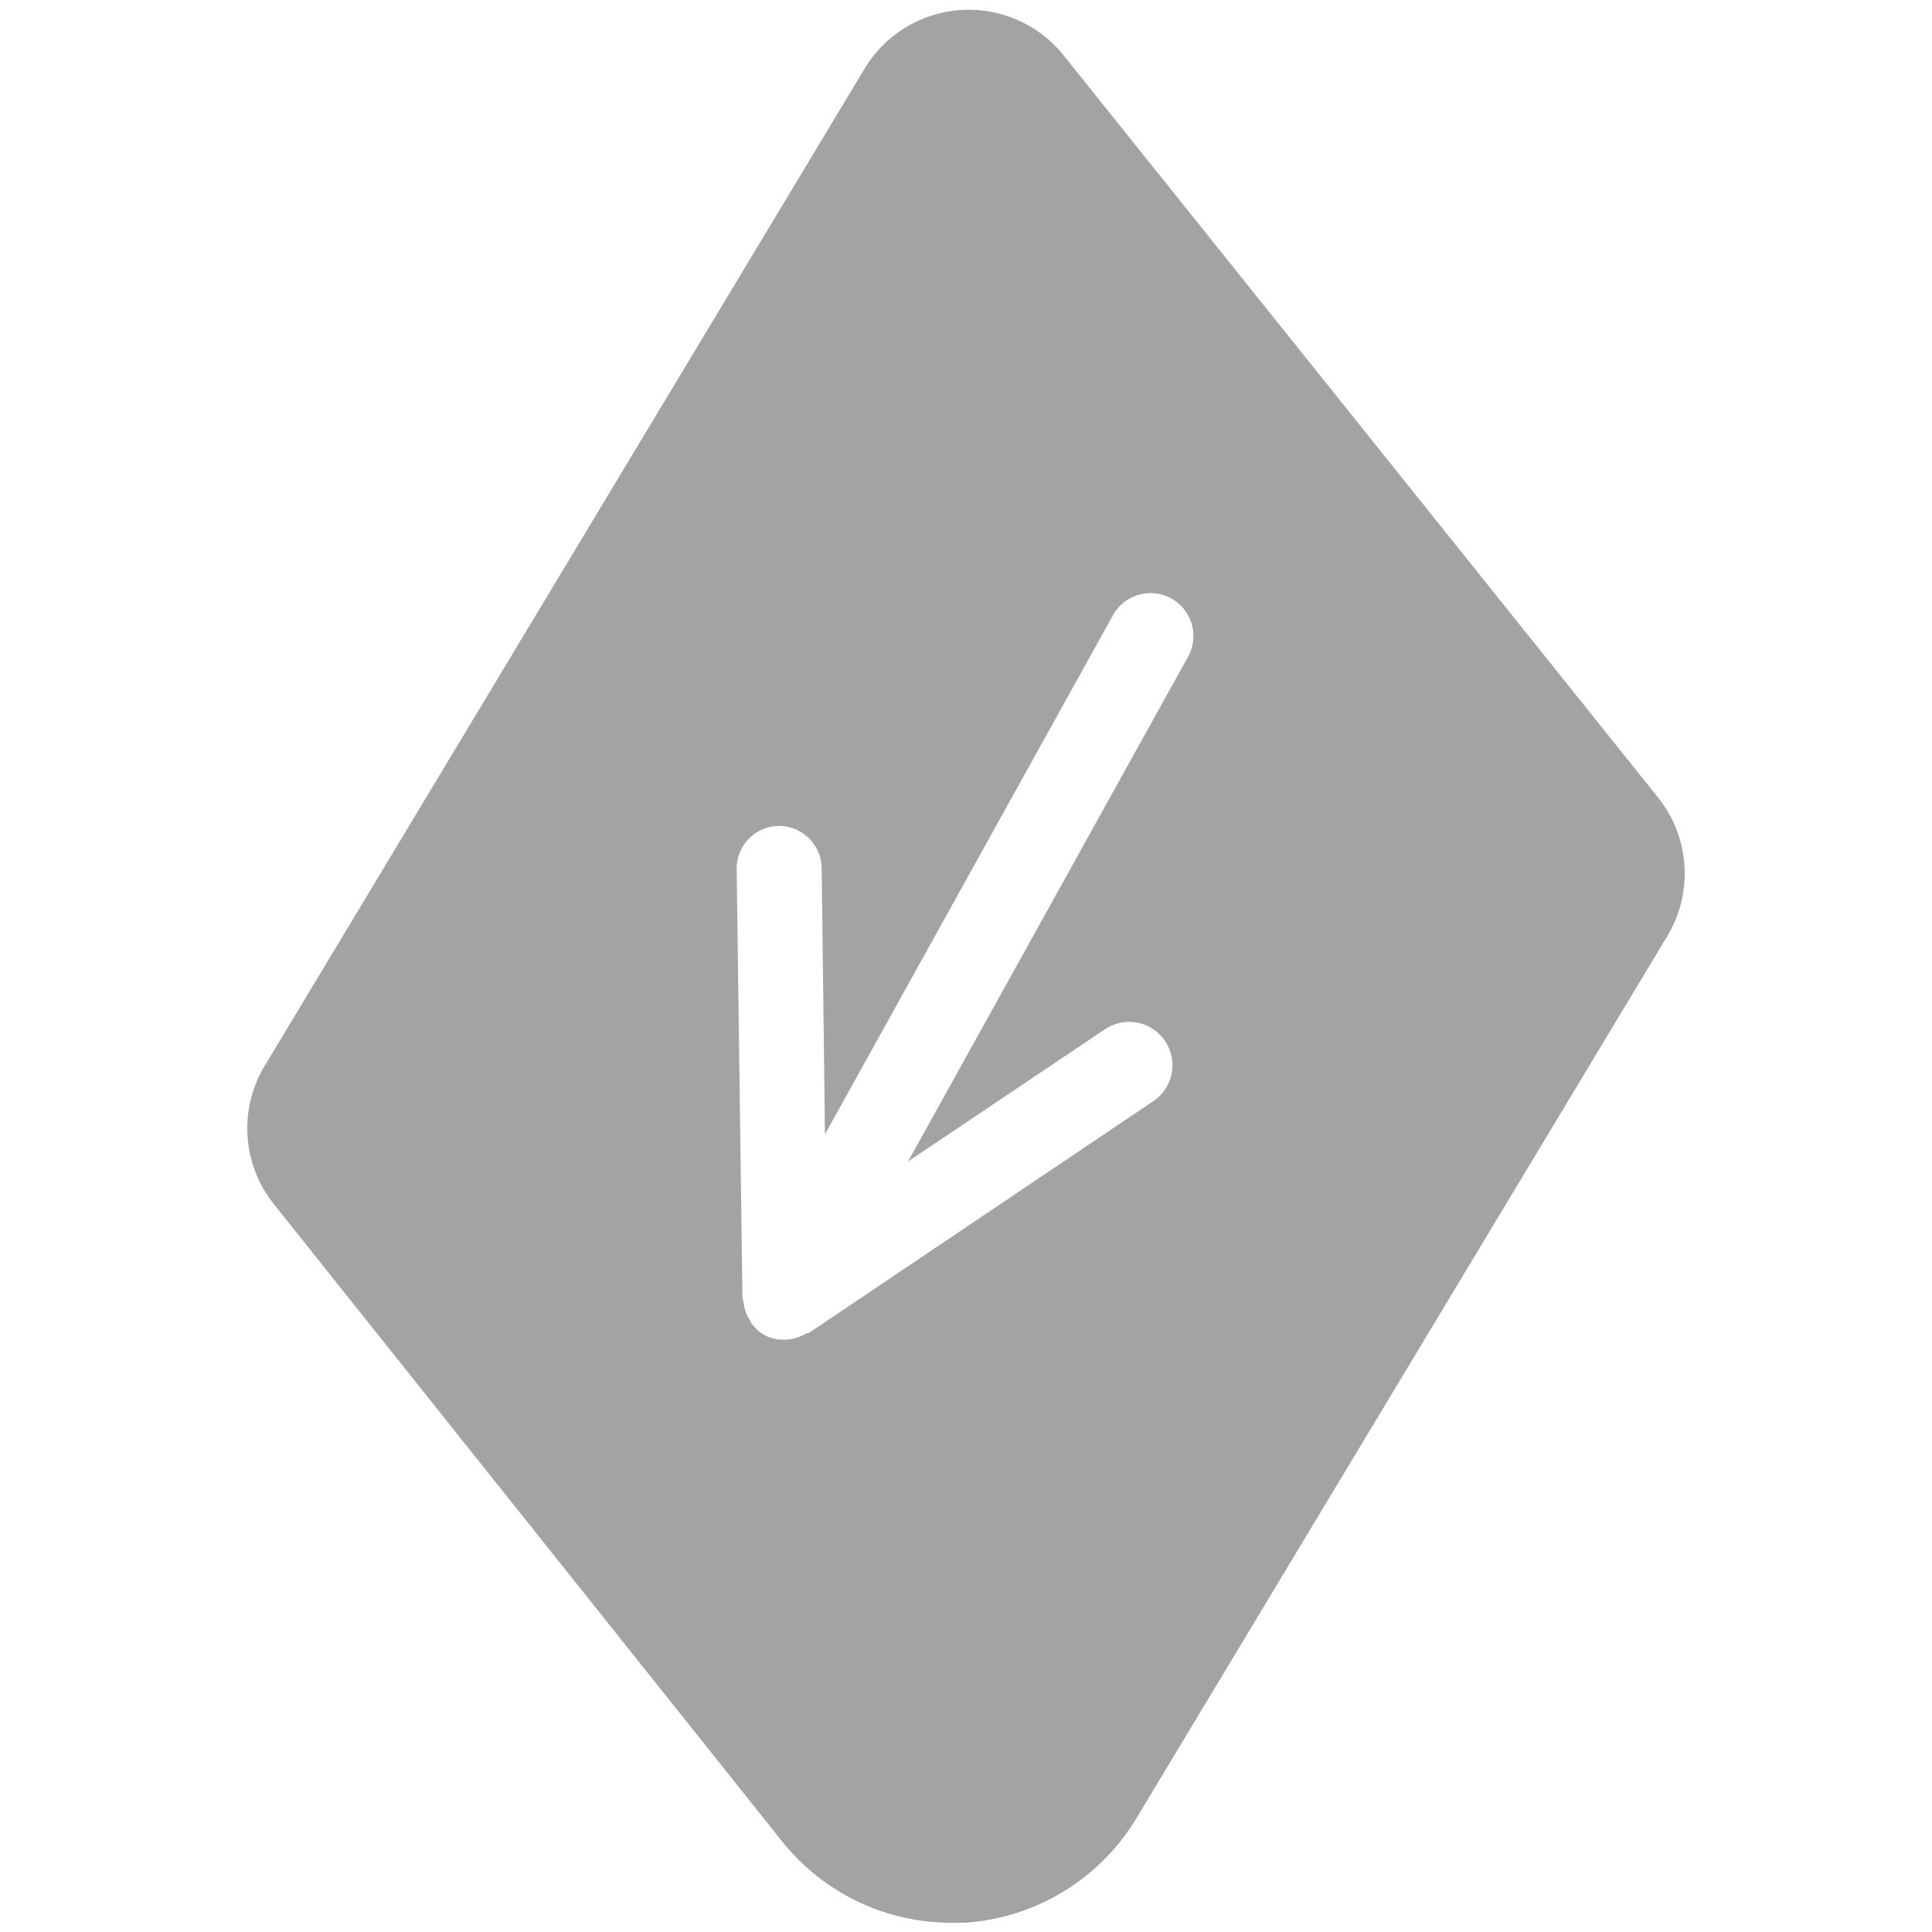 <svg id="Capa_1" data-name="Capa 1" xmlns="http://www.w3.org/2000/svg" viewBox="0 0 100 100"><defs><style>.cls-1{fill:#a3a3a3;}</style></defs><title>Recibir</title><path class="cls-1" d="M85.83,41.29,55,2.8a6.29,6.29,0,0,0-10.24.74L13.73,55.12a6.27,6.27,0,0,0,.44,7.2l26.32,33a11.19,11.19,0,0,0,8.74,4.2l.72,0a11.22,11.22,0,0,0,8.86-5.39L86.3,48.45A6.29,6.29,0,0,0,85.83,41.29ZM61.49,34,47,60.12l10.2-6.85A2.22,2.22,0,0,1,59.69,57l-17.83,12-.09,0-.13.07a2.32,2.32,0,0,1-1,.27h0l-.06,0a2.07,2.07,0,0,1-1-.23l0,0s0,0,0,0a2.13,2.13,0,0,1-.75-.71c0-.08-.08-.16-.12-.24a2.18,2.18,0,0,1-.23-.79c0-.06-.05-.11-.05-.17L38.13,45a2.21,2.21,0,0,1,2.18-2.25h0a2.22,2.22,0,0,1,2.22,2.19l.17,13.77L57.61,31.84A2.22,2.22,0,0,1,61.49,34Z"/></svg>